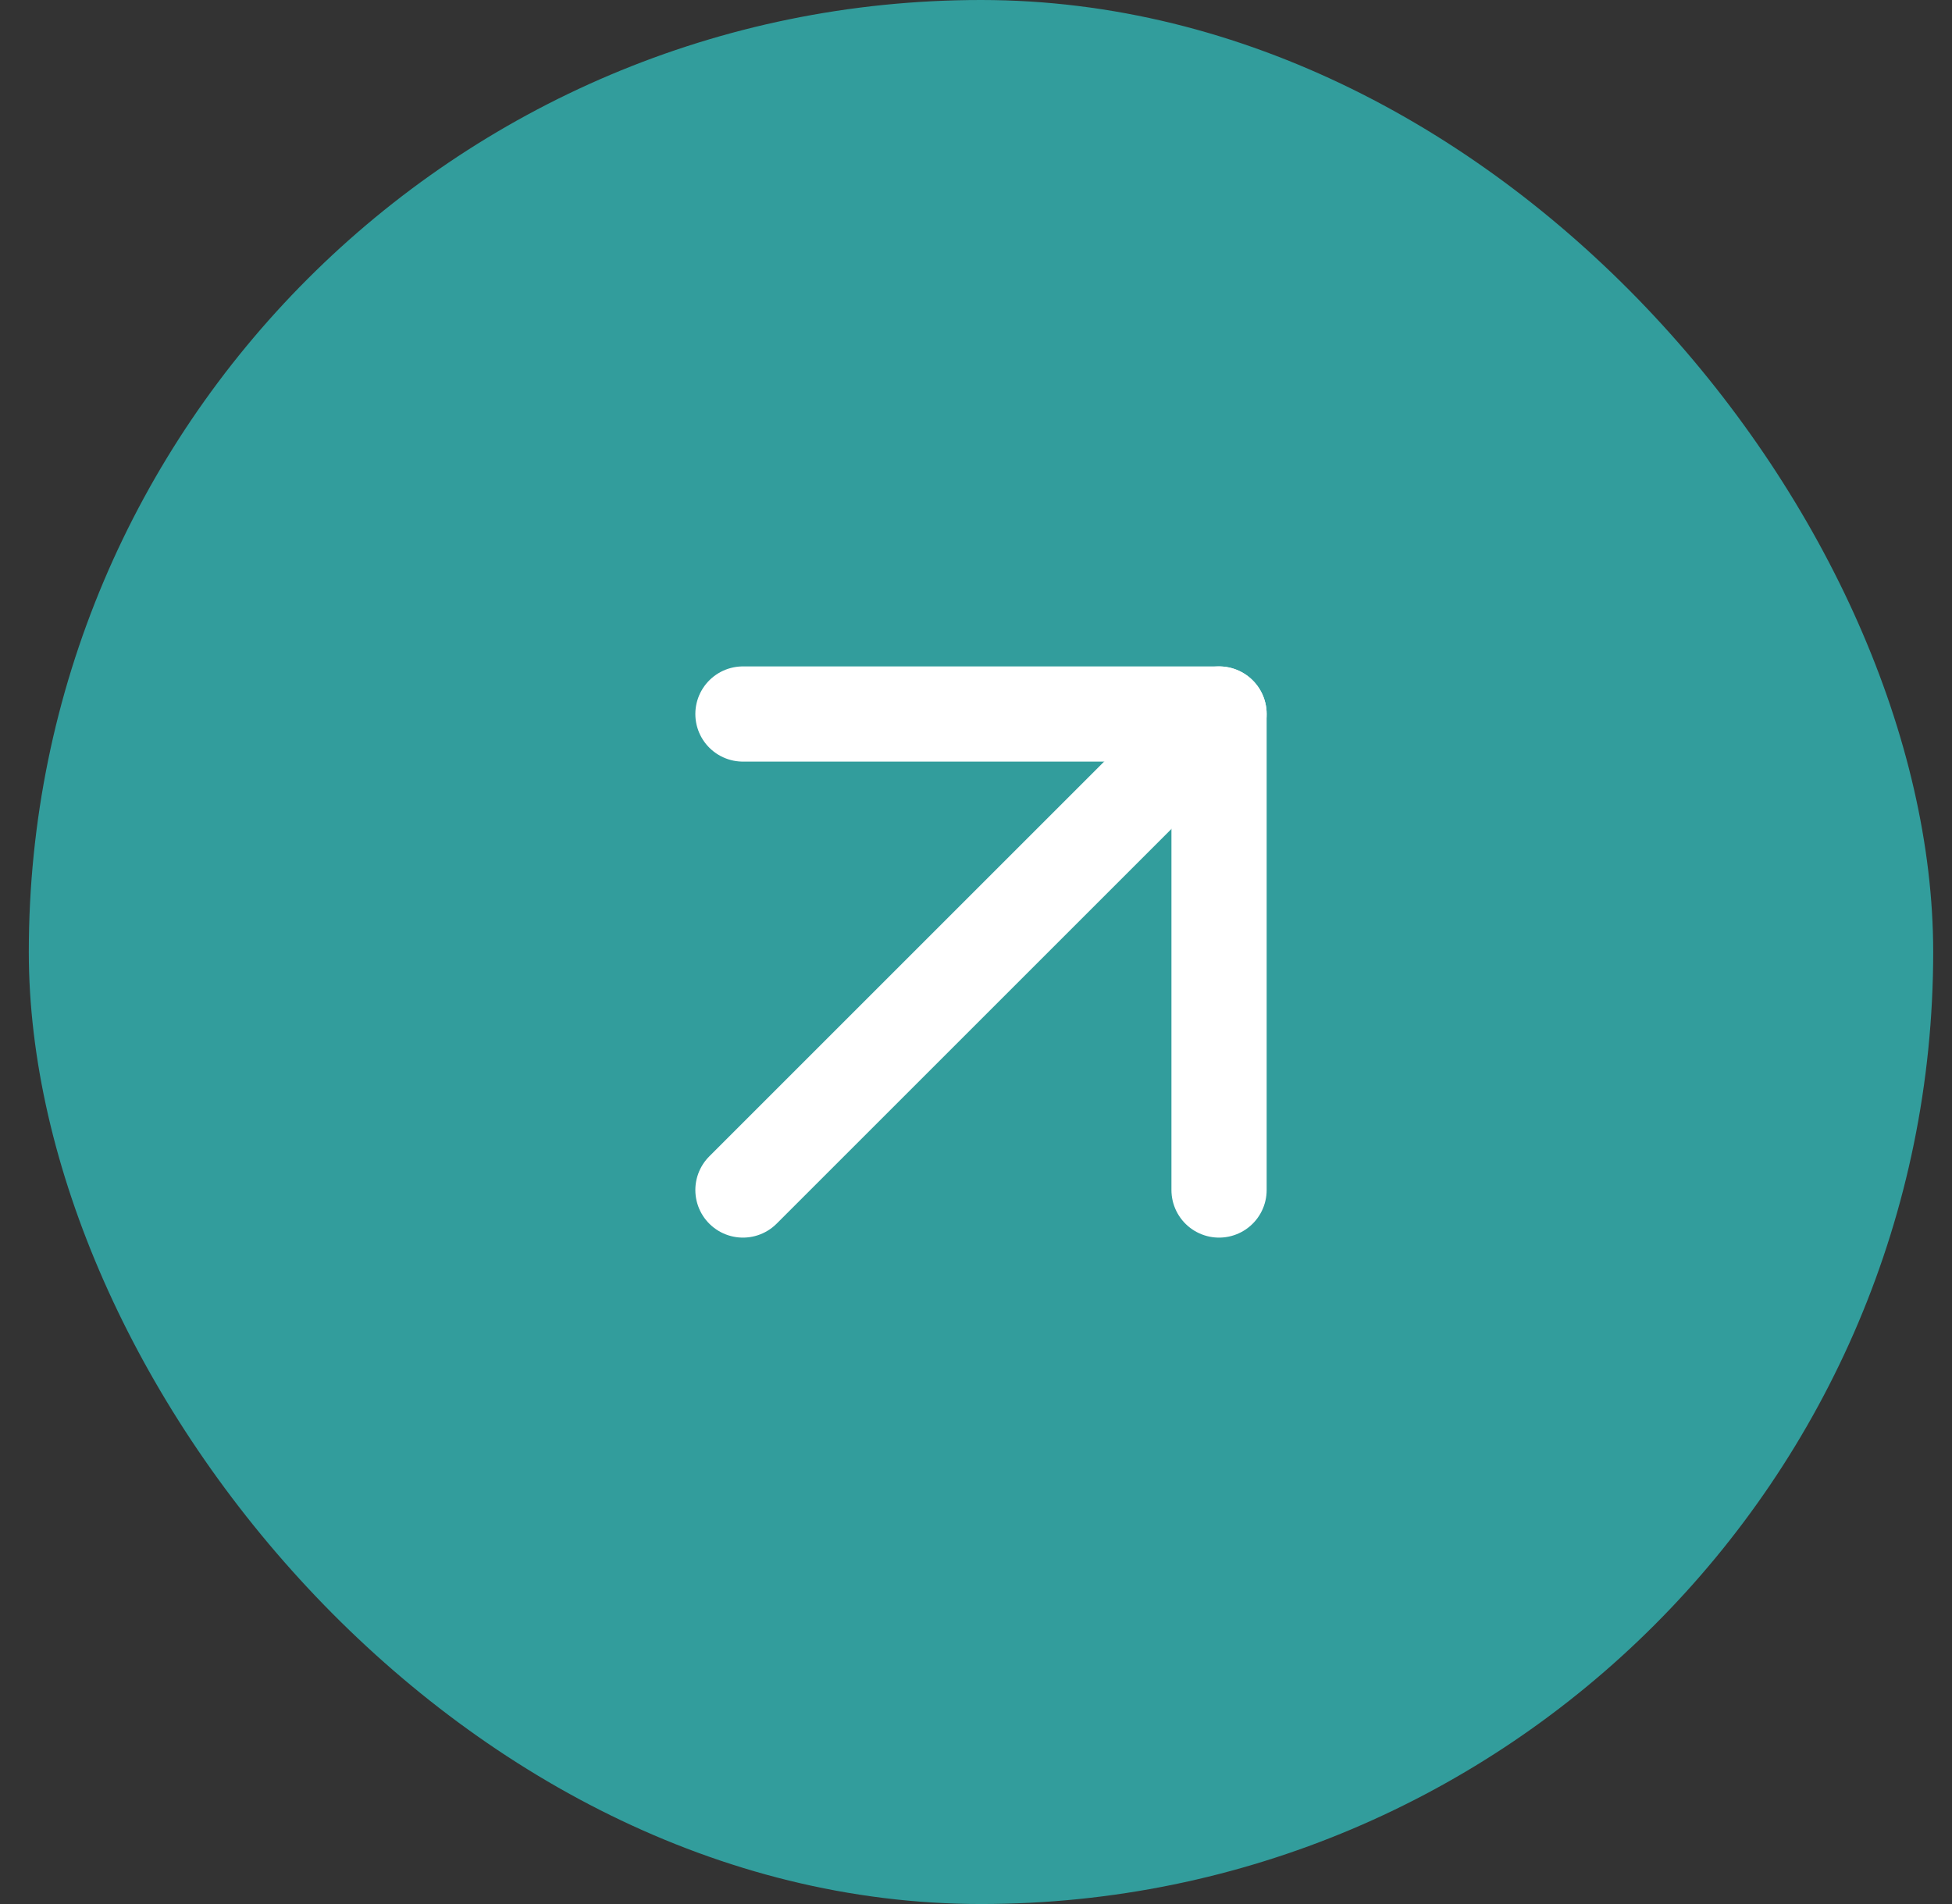 <svg width="41" height="40" viewBox="0 0 41 40" fill="none" xmlns="http://www.w3.org/2000/svg">
<rect x="0" y="0" width="41" height="40" fill="#333333" stroke="none"/>
<rect x="0.605" width="40" height="40" rx="20" fill="#329D9C"/>
<path d="M15.605 25L25.605 15" stroke="white" stroke-width="2" stroke-linecap="round" stroke-linejoin="round"/>
<path d="M15.605 15H25.605V25" stroke="white" stroke-width="2" stroke-linecap="round" stroke-linejoin="round"/>
</svg>
